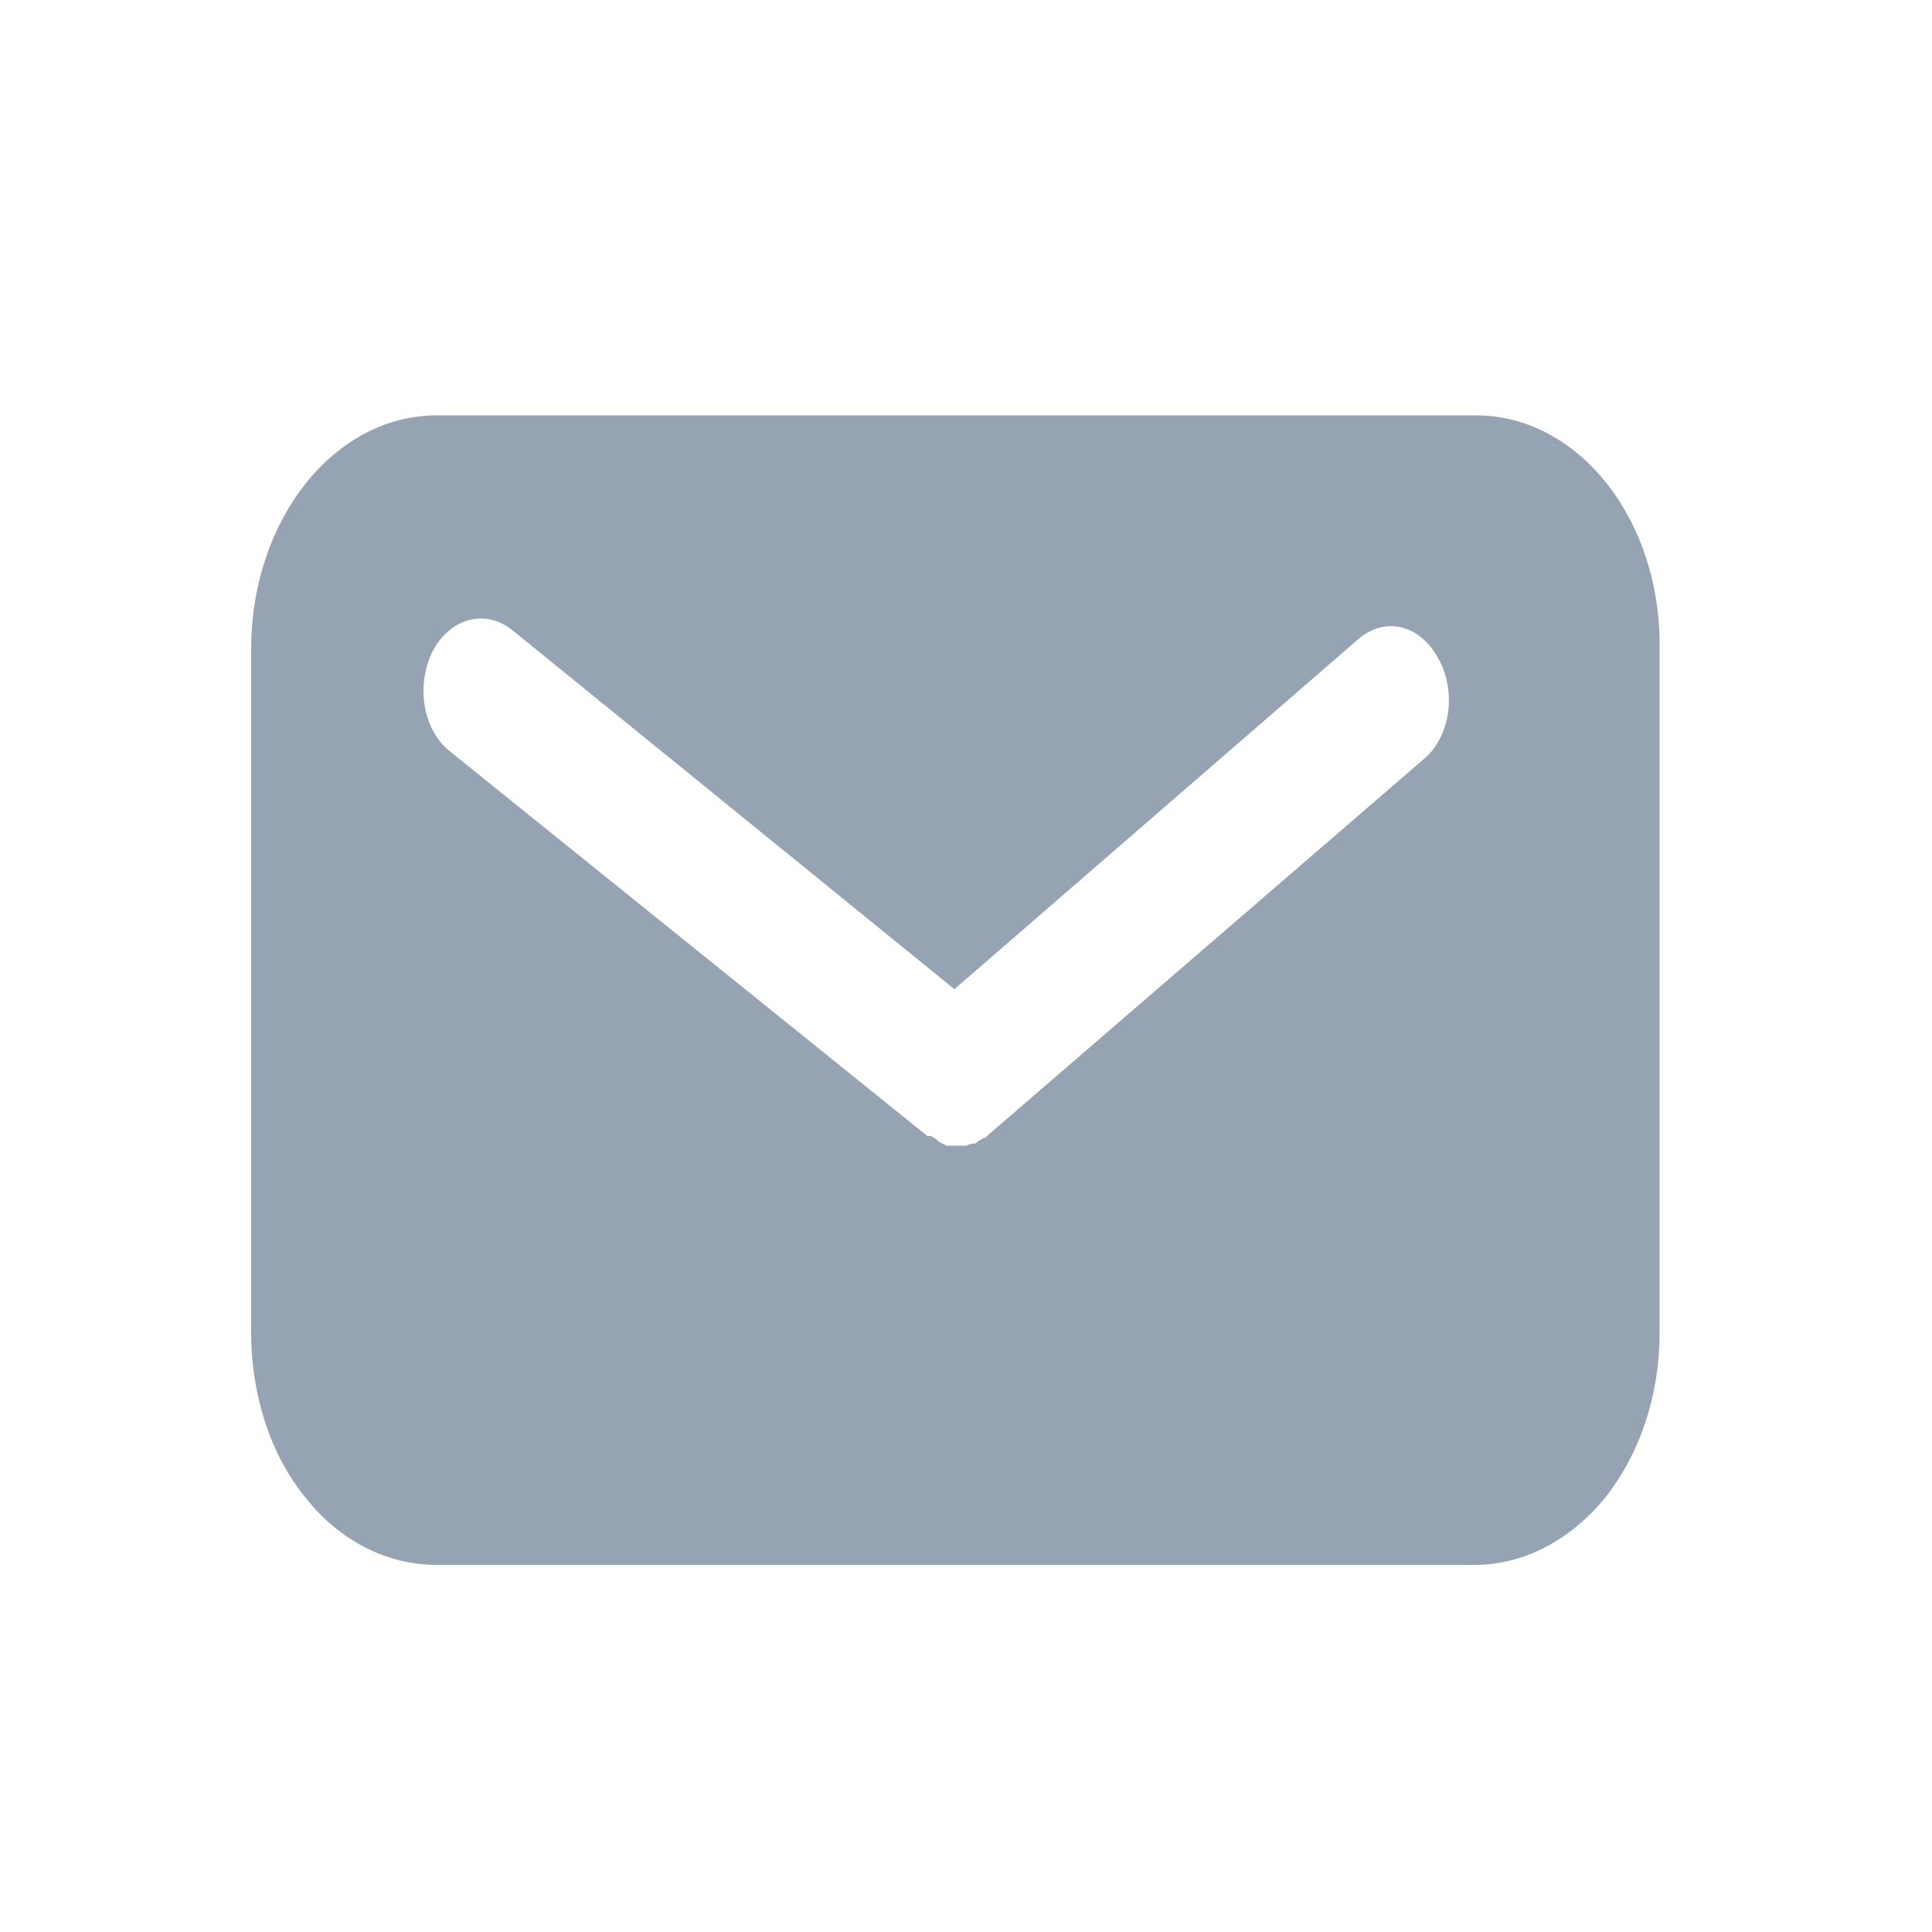 <?xml version="1.0" encoding="utf-8"?>
<!-- Generator: Adobe Illustrator 26.1.0, SVG Export Plug-In . SVG Version: 6.00 Build 0)  -->
<svg version="1.1" id="Calque_1" xmlns="http://www.w3.org/2000/svg" xmlns:xlink="http://www.w3.org/1999/xlink" x="0px" y="0px"
	 viewBox="0 0 100 100" style="enable-background:new 0 0 100 100;" xml:space="preserve">
<style type="text/css">
	.st0{fill:#96A3B2;}
</style>
<path class="st0" d="M76.4,21.5H22.6c-5.3,0-9.6,5.4-9.6,12.1v35.4c0,3.2,1,6.3,2.8,8.5c1.8,2.3,4.3,3.5,6.8,3.5h53.7
	c2.6,0,5-1.3,6.8-3.5c1.8-2.3,2.8-5.3,2.8-8.5V33.6C86,26.9,81.7,21.5,76.4,21.5L76.4,21.5z M73.8,39.2L51.2,58.7L51,58.9h-0.1
	c-0.1,0.1-0.2,0.1-0.3,0.2c-0.1,0.1-0.2,0.1-0.3,0.1c-0.1,0-0.2,0.1-0.3,0.1h0c-0.1,0-0.2,0-0.3,0c-0.1,0-0.2,0-0.3,0h-0.1l-0.3,0
	l-0.2-0.1l-0.2-0.1l-0.1-0.1c-0.1-0.1-0.2-0.1-0.3-0.2h-0.1l-0.1,0L23.3,38.9c-1.4-1.1-1.8-3.4-0.9-5.2c0.9-1.7,2.7-2.2,4.1-1.1
	l22.9,18.6l21-18.2c1.4-1.1,3.1-0.6,4,1C75.4,35.7,75.1,38,73.8,39.2L73.8,39.2z"/>
</svg>
